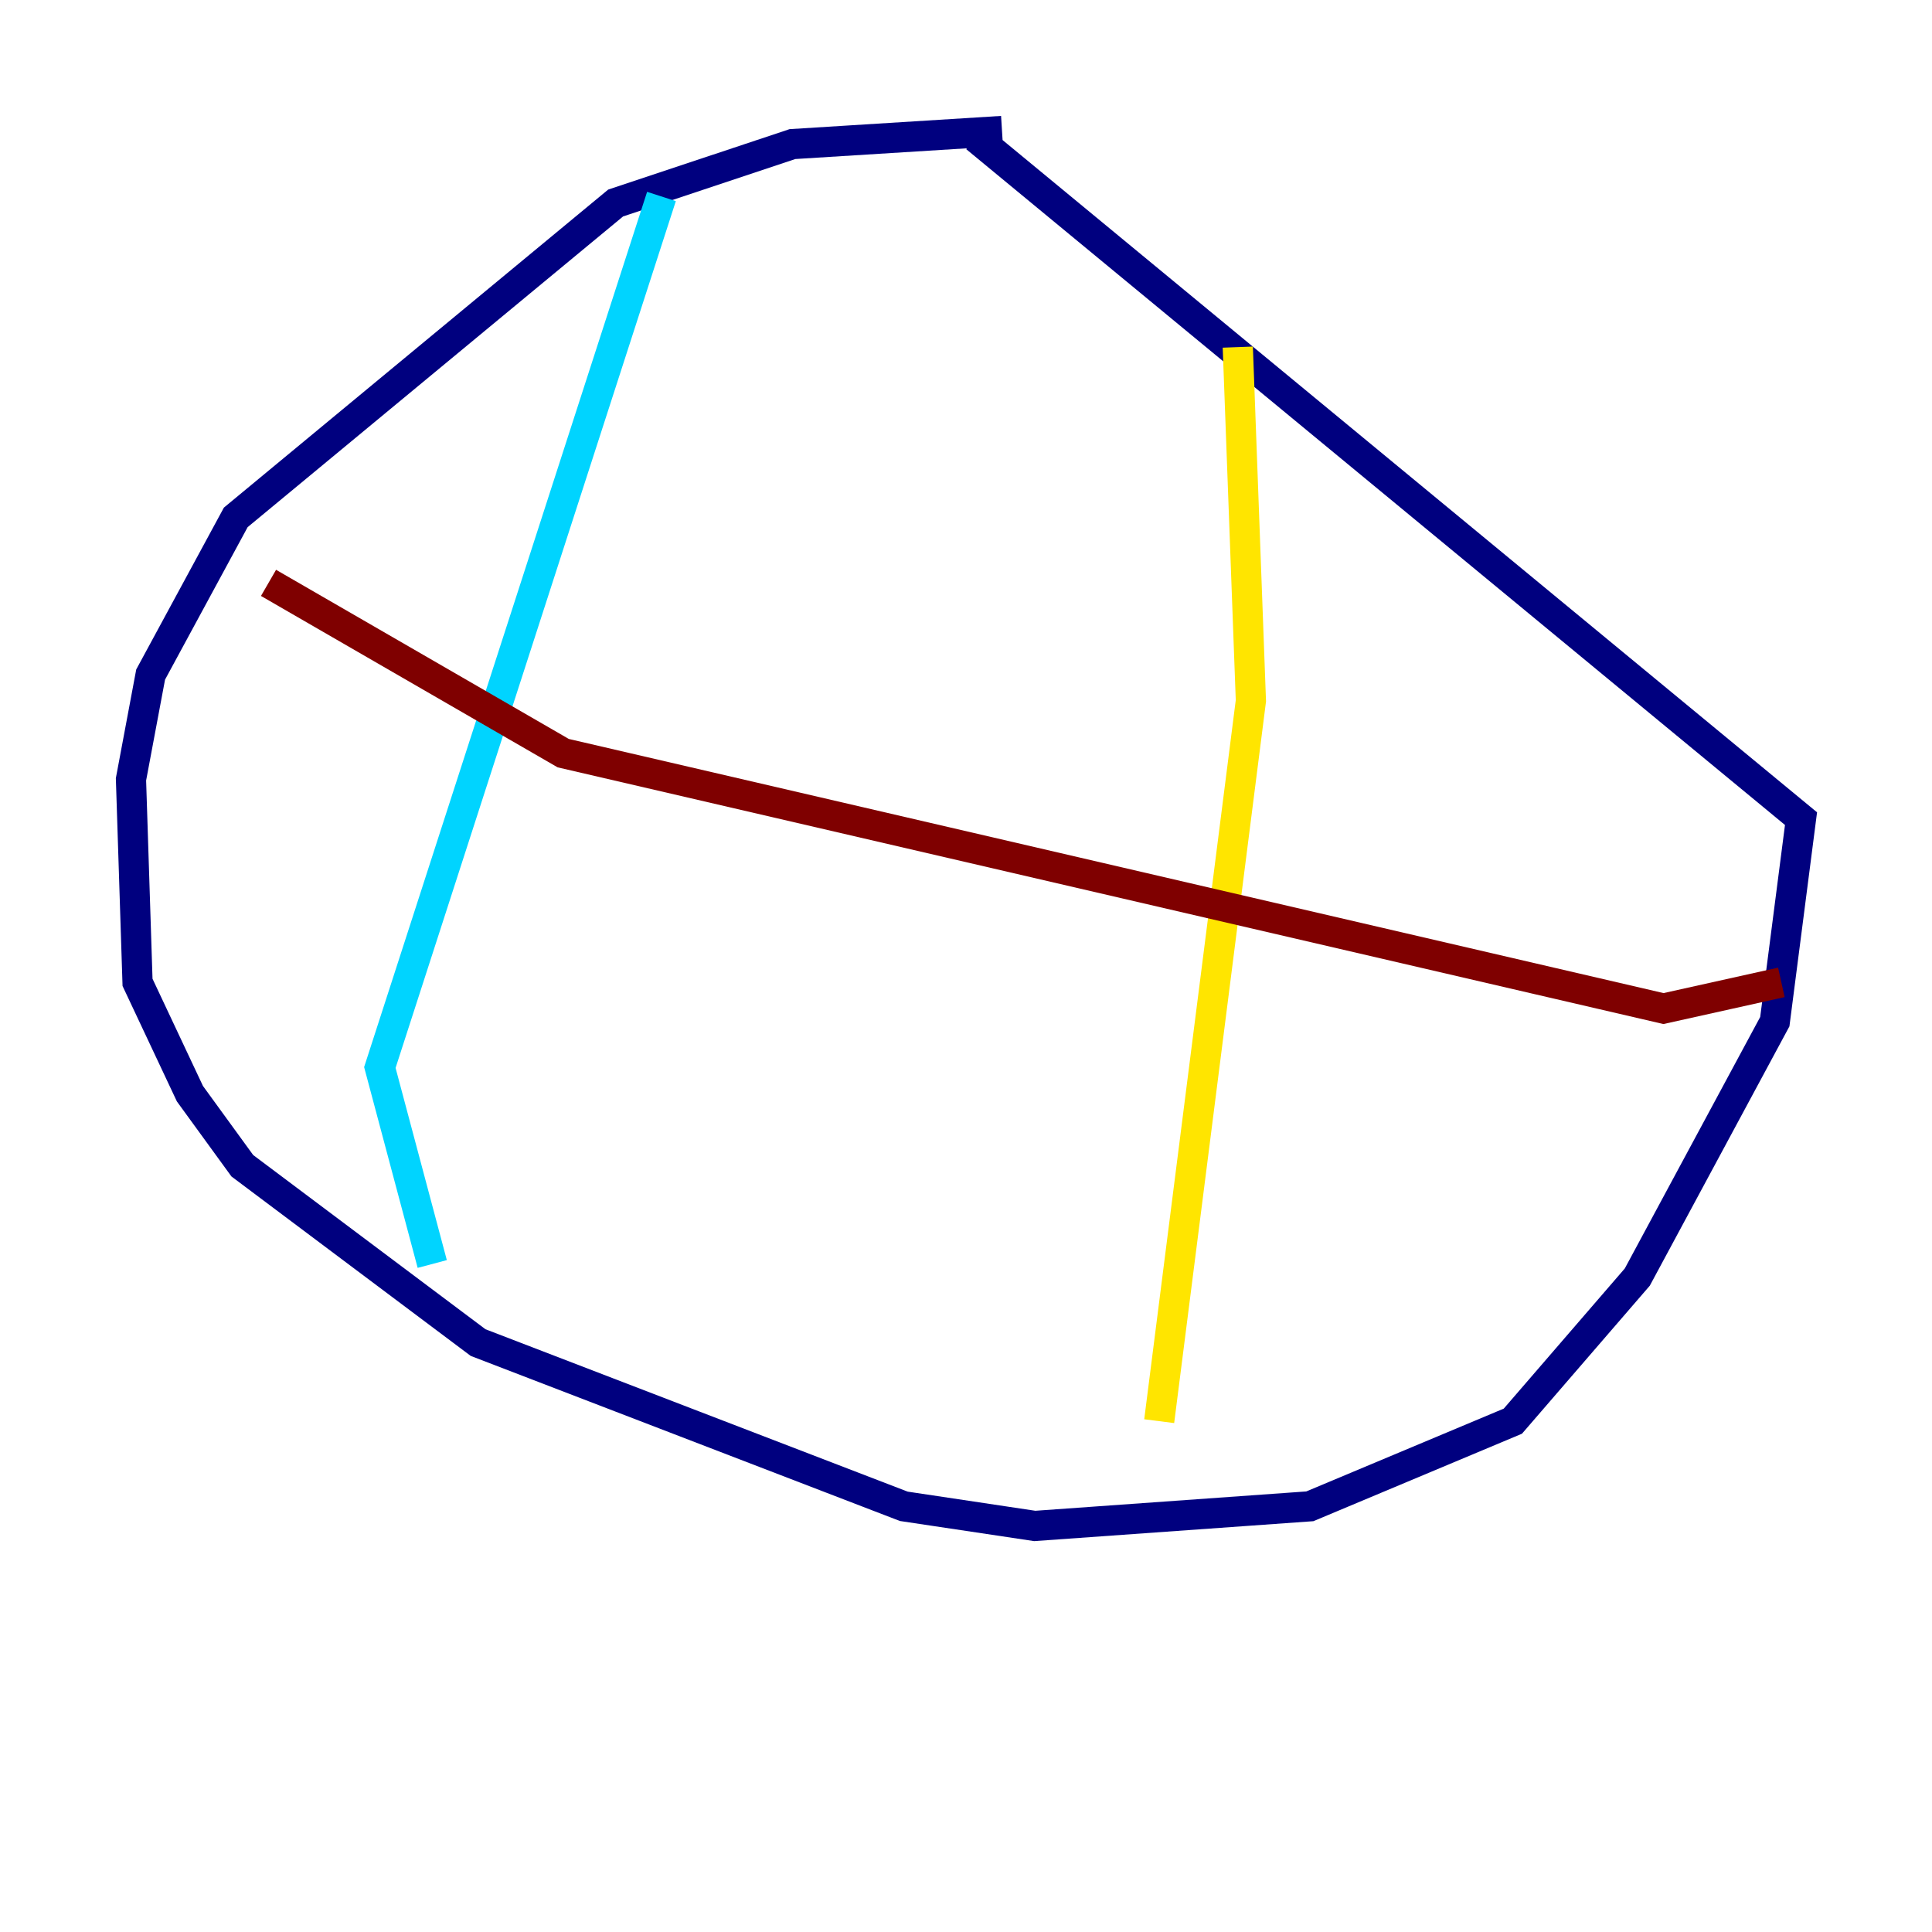 <?xml version="1.0" encoding="utf-8" ?>
<svg baseProfile="tiny" height="128" version="1.2" viewBox="0,0,128,128" width="128" xmlns="http://www.w3.org/2000/svg" xmlns:ev="http://www.w3.org/2001/xml-events" xmlns:xlink="http://www.w3.org/1999/xlink"><defs /><polyline fill="none" points="66.386,8.678 52.502,9.546 40.786,13.451 15.62,34.278 9.98,44.691 8.678,51.634 9.112,65.085 12.583,72.461 16.054,77.234 31.675,88.949 59.878,99.797 68.556,101.098 86.78,99.797 100.231,94.156 108.475,84.61 117.586,67.688 119.322,54.237 64.651,9.112" stroke="#00007f" stroke-width="2" /><polyline fill="none" points="43.824,13.017 25.166,70.725 28.637,83.742" stroke="#00d4ff" stroke-width="2" /><polyline fill="none" points="82.007,22.997 82.875,46.427 76.8,94.156" stroke="#ffe500" stroke-width="2" /><polyline fill="none" points="17.79,38.617 37.315,49.898 110.21,66.82 118.02,65.085" stroke="#7f0000" stroke-width="2" /></svg>